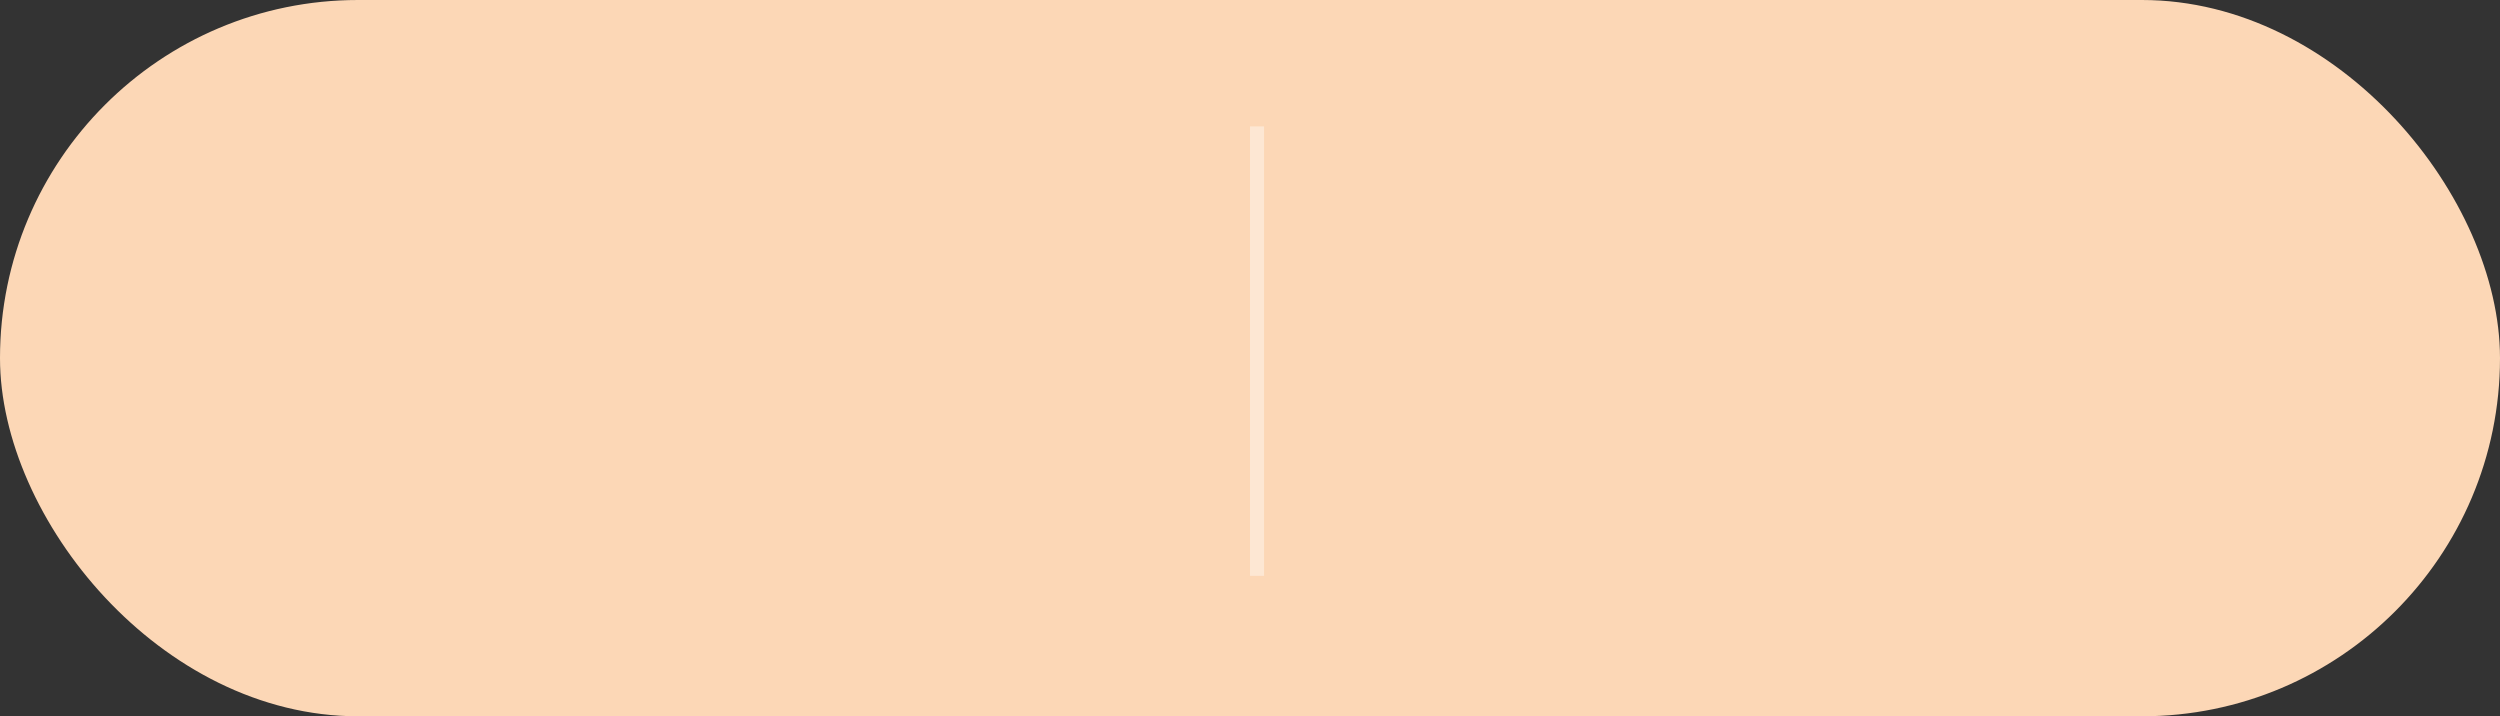 <svg id="Группа_1" data-name="Группа 1" xmlns="http://www.w3.org/2000/svg" width="178" height="51" viewBox="0 0 178 51">
  <rect x="0" y="0" width="178" height="51" fill="#333333" stroke="none"/>
  <defs>
    <style>
      .cls-1 {
        fill: #fcd7b6;
      }

      .cls-2 {
        fill: #fff;
        opacity: 0.4;
      }
    </style>
  </defs>
  <rect class="cls-1" width="178" height="51" rx="25.5" ry="25.5"/>
  <rect class="cls-2" x="89" y="9" width="1" height="32"/>
</svg>
